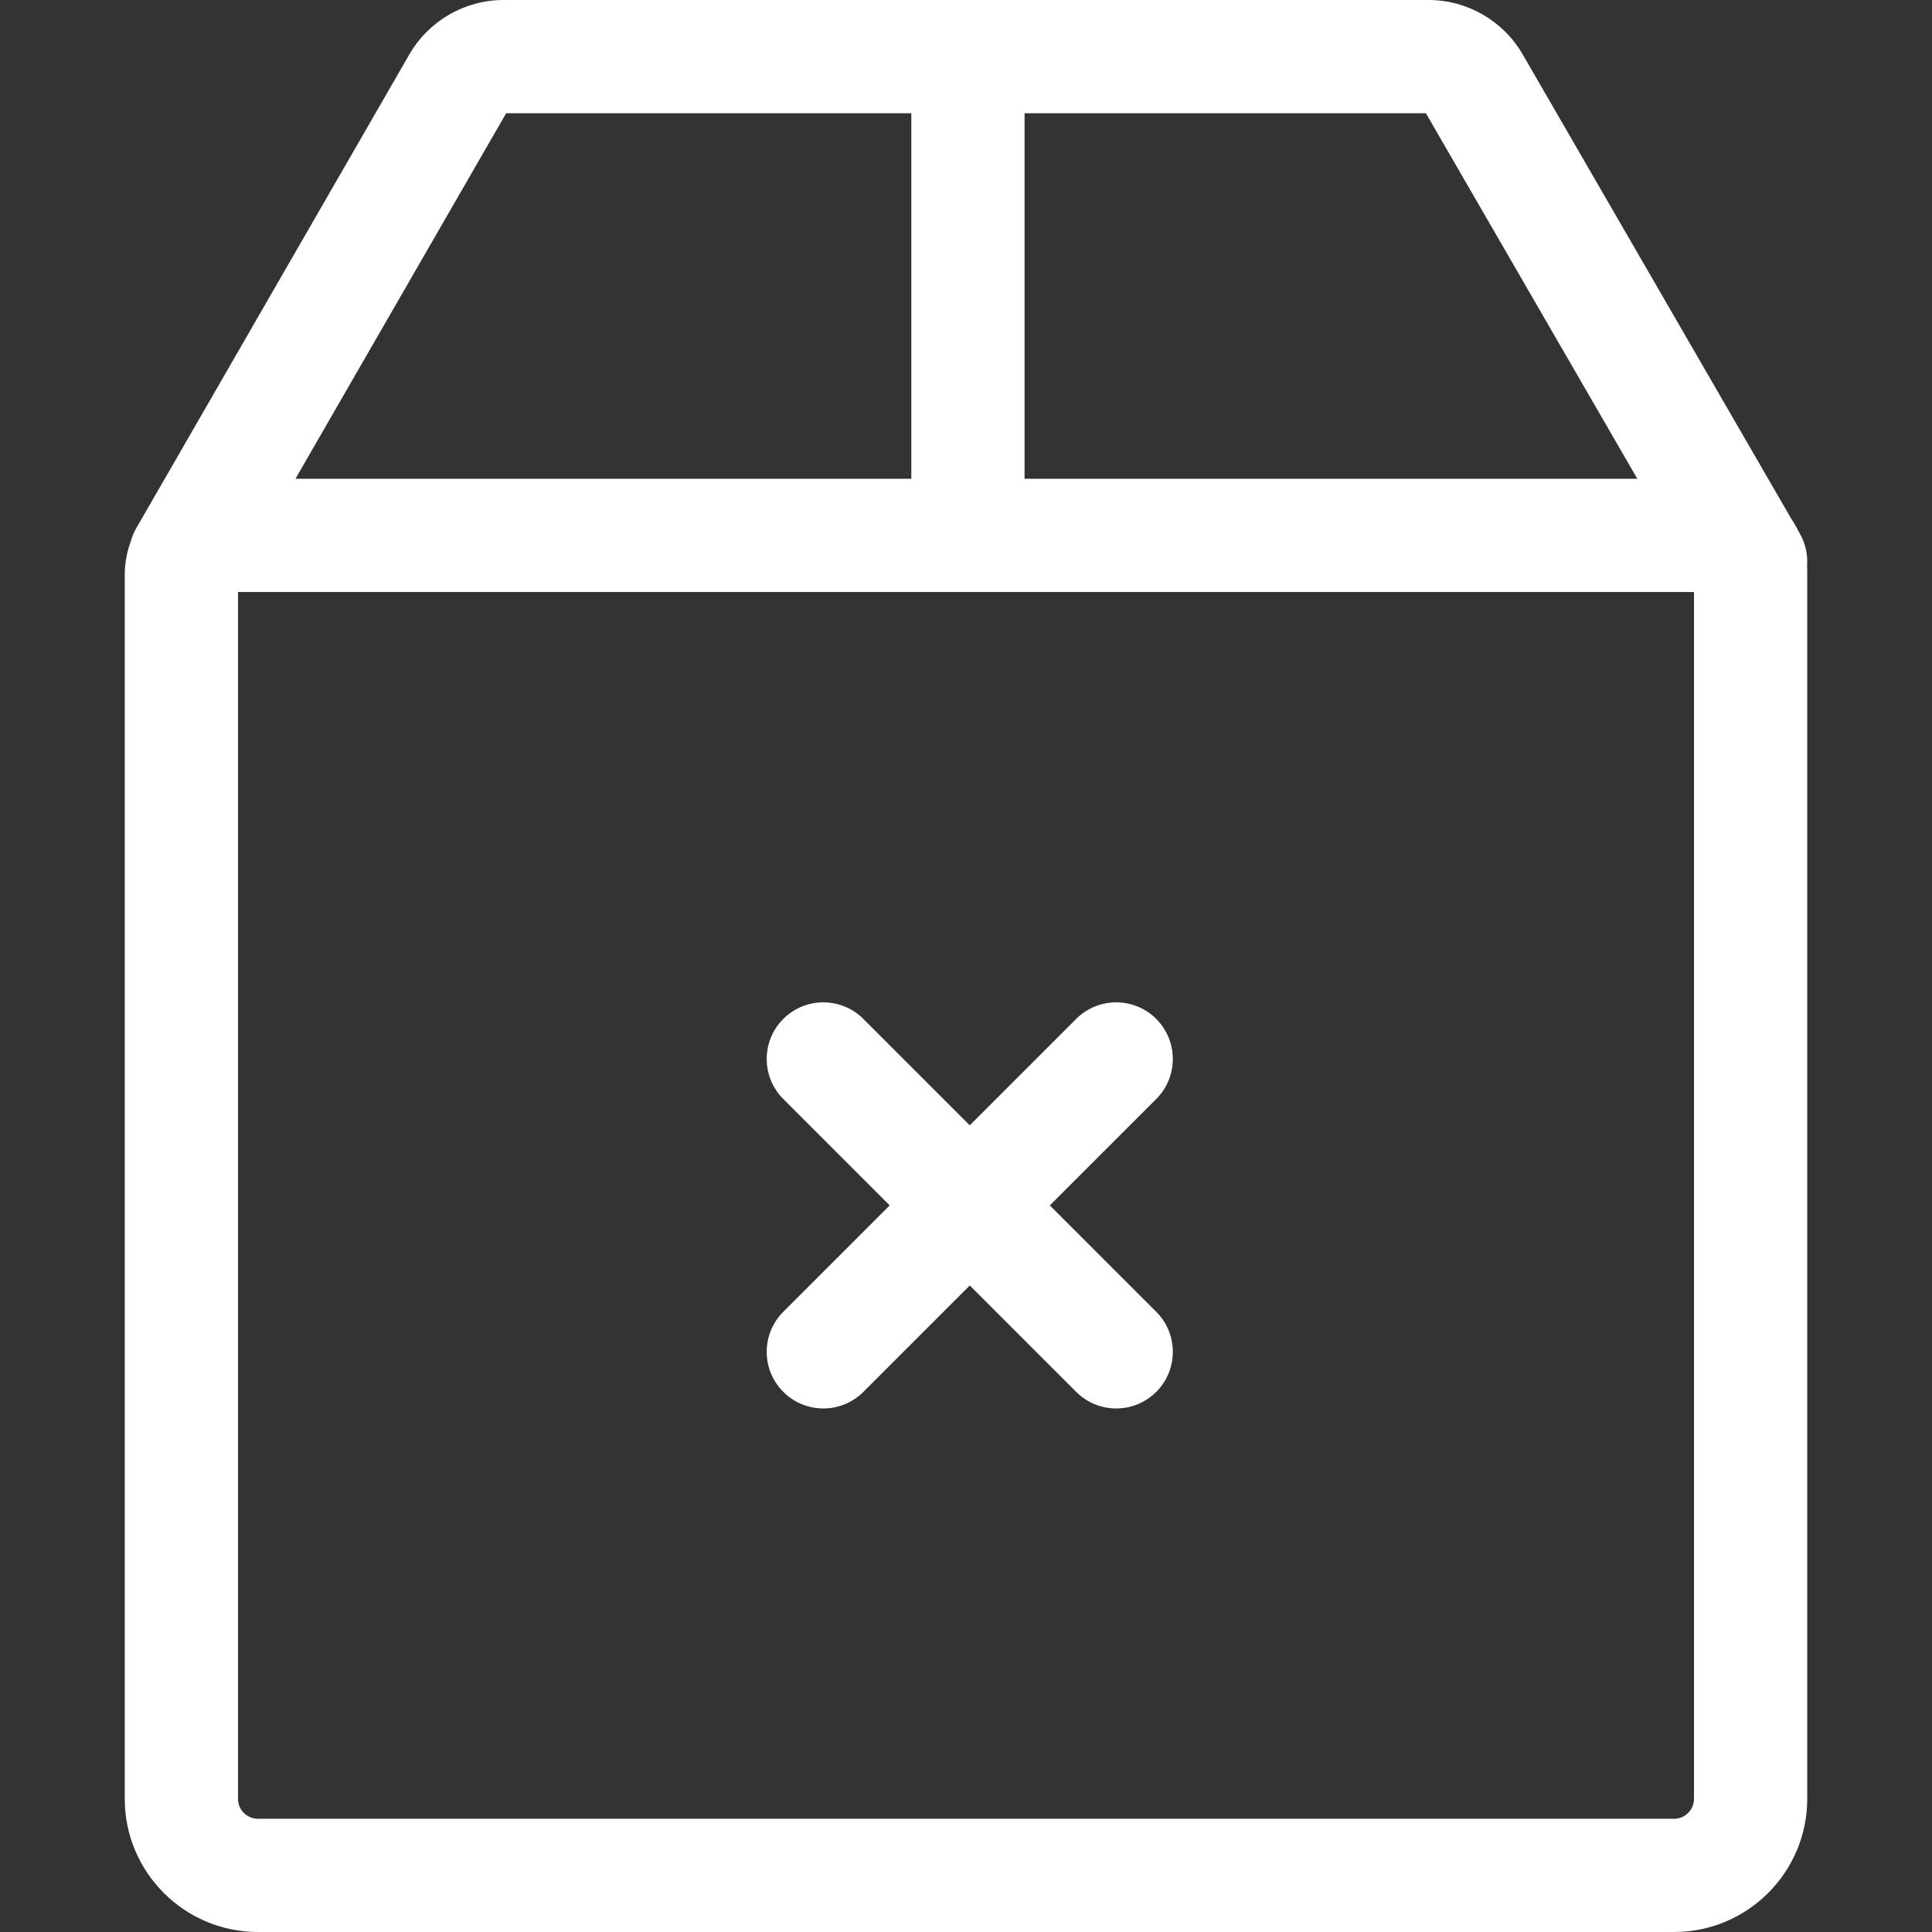 <?xml version="1.0" encoding="iso-8859-1"?>
<!-- Generator: Adobe Illustrator 19.0.0, SVG Export Plug-In . SVG Version: 6.00 Build 0)  -->
<svg xmlns="http://www.w3.org/2000/svg" xmlns:xlink="http://www.w3.org/1999/xlink" version="1.1" id="Capa_1" x="0px" y="0px" viewBox="0 0 511.999 511.999" style="enable-background:new 0 0 511.999 511.999;" xml:space="preserve" width="512px" height="512px">
<rect x="0" y="0" width="511.999" height="511.999" fill="#333333" stroke="none"/>
<g>
	<g>
		<path d="M476.919,141.304l-0.38-0.656c-0.525-1.088-1.13-2.131-1.806-3.121L403.504,14.38C398.373,5.51,388.821,0,378.574,0    H133.437c-10.263,0-19.823,5.523-24.952,14.417l-72.39,125.586c-0.652,1.132-1.122,2.316-1.454,3.519    c-1.019,2.751-1.579,5.724-1.579,8.826v324.365c0,19.456,15.829,35.285,35.285,35.285h375.304    c19.456,0,35.285-15.829,35.285-35.285V151.159c0-0.436-0.013-0.868-0.036-1.299C479.104,146.974,478.477,143.998,476.919,141.304    z M271.518,30.011h106.358l56.033,96.873H271.518V30.011z M134.136,30.011h107.371v96.873H78.296L134.136,30.011z     M448.925,476.714c0,2.908-2.366,5.274-5.274,5.274H68.347c-2.908,0-5.274-2.366-5.274-5.274V156.895h385.852V476.714z" fill="#FFFFFF"/>
	</g>
</g>
<g>
	<g>
		<path d="M278.218,319.442l28.196-28.196c5.86-5.859,5.86-15.361,0-21.221c-5.859-5.859-15.361-5.859-21.221,0l-28.196,28.196    l-28.196-28.196c-5.859-5.859-15.361-5.859-21.221,0c-5.86,5.859-5.86,15.361,0,21.221l28.196,28.196l-28.196,28.196    c-5.858,5.859-5.858,15.361,0.002,21.221c2.93,2.93,6.77,4.396,10.61,4.396s7.681-1.466,10.61-4.396l28.196-28.196l28.196,28.196    c2.93,2.93,6.77,4.396,10.61,4.396c3.839,0,7.681-1.466,10.61-4.396c5.86-5.859,5.86-15.361,0-21.221L278.218,319.442z" fill="#FFFFFF"/>
	</g>
</g>
<g>
</g>
<g>
</g>
<g>
</g>
<g>
</g>
<g>
</g>
<g>
</g>
<g>
</g>
<g>
</g>
<g>
</g>
<g>
</g>
<g>
</g>
<g>
</g>
<g>
</g>
<g>
</g>
<g>
</g>
</svg>
